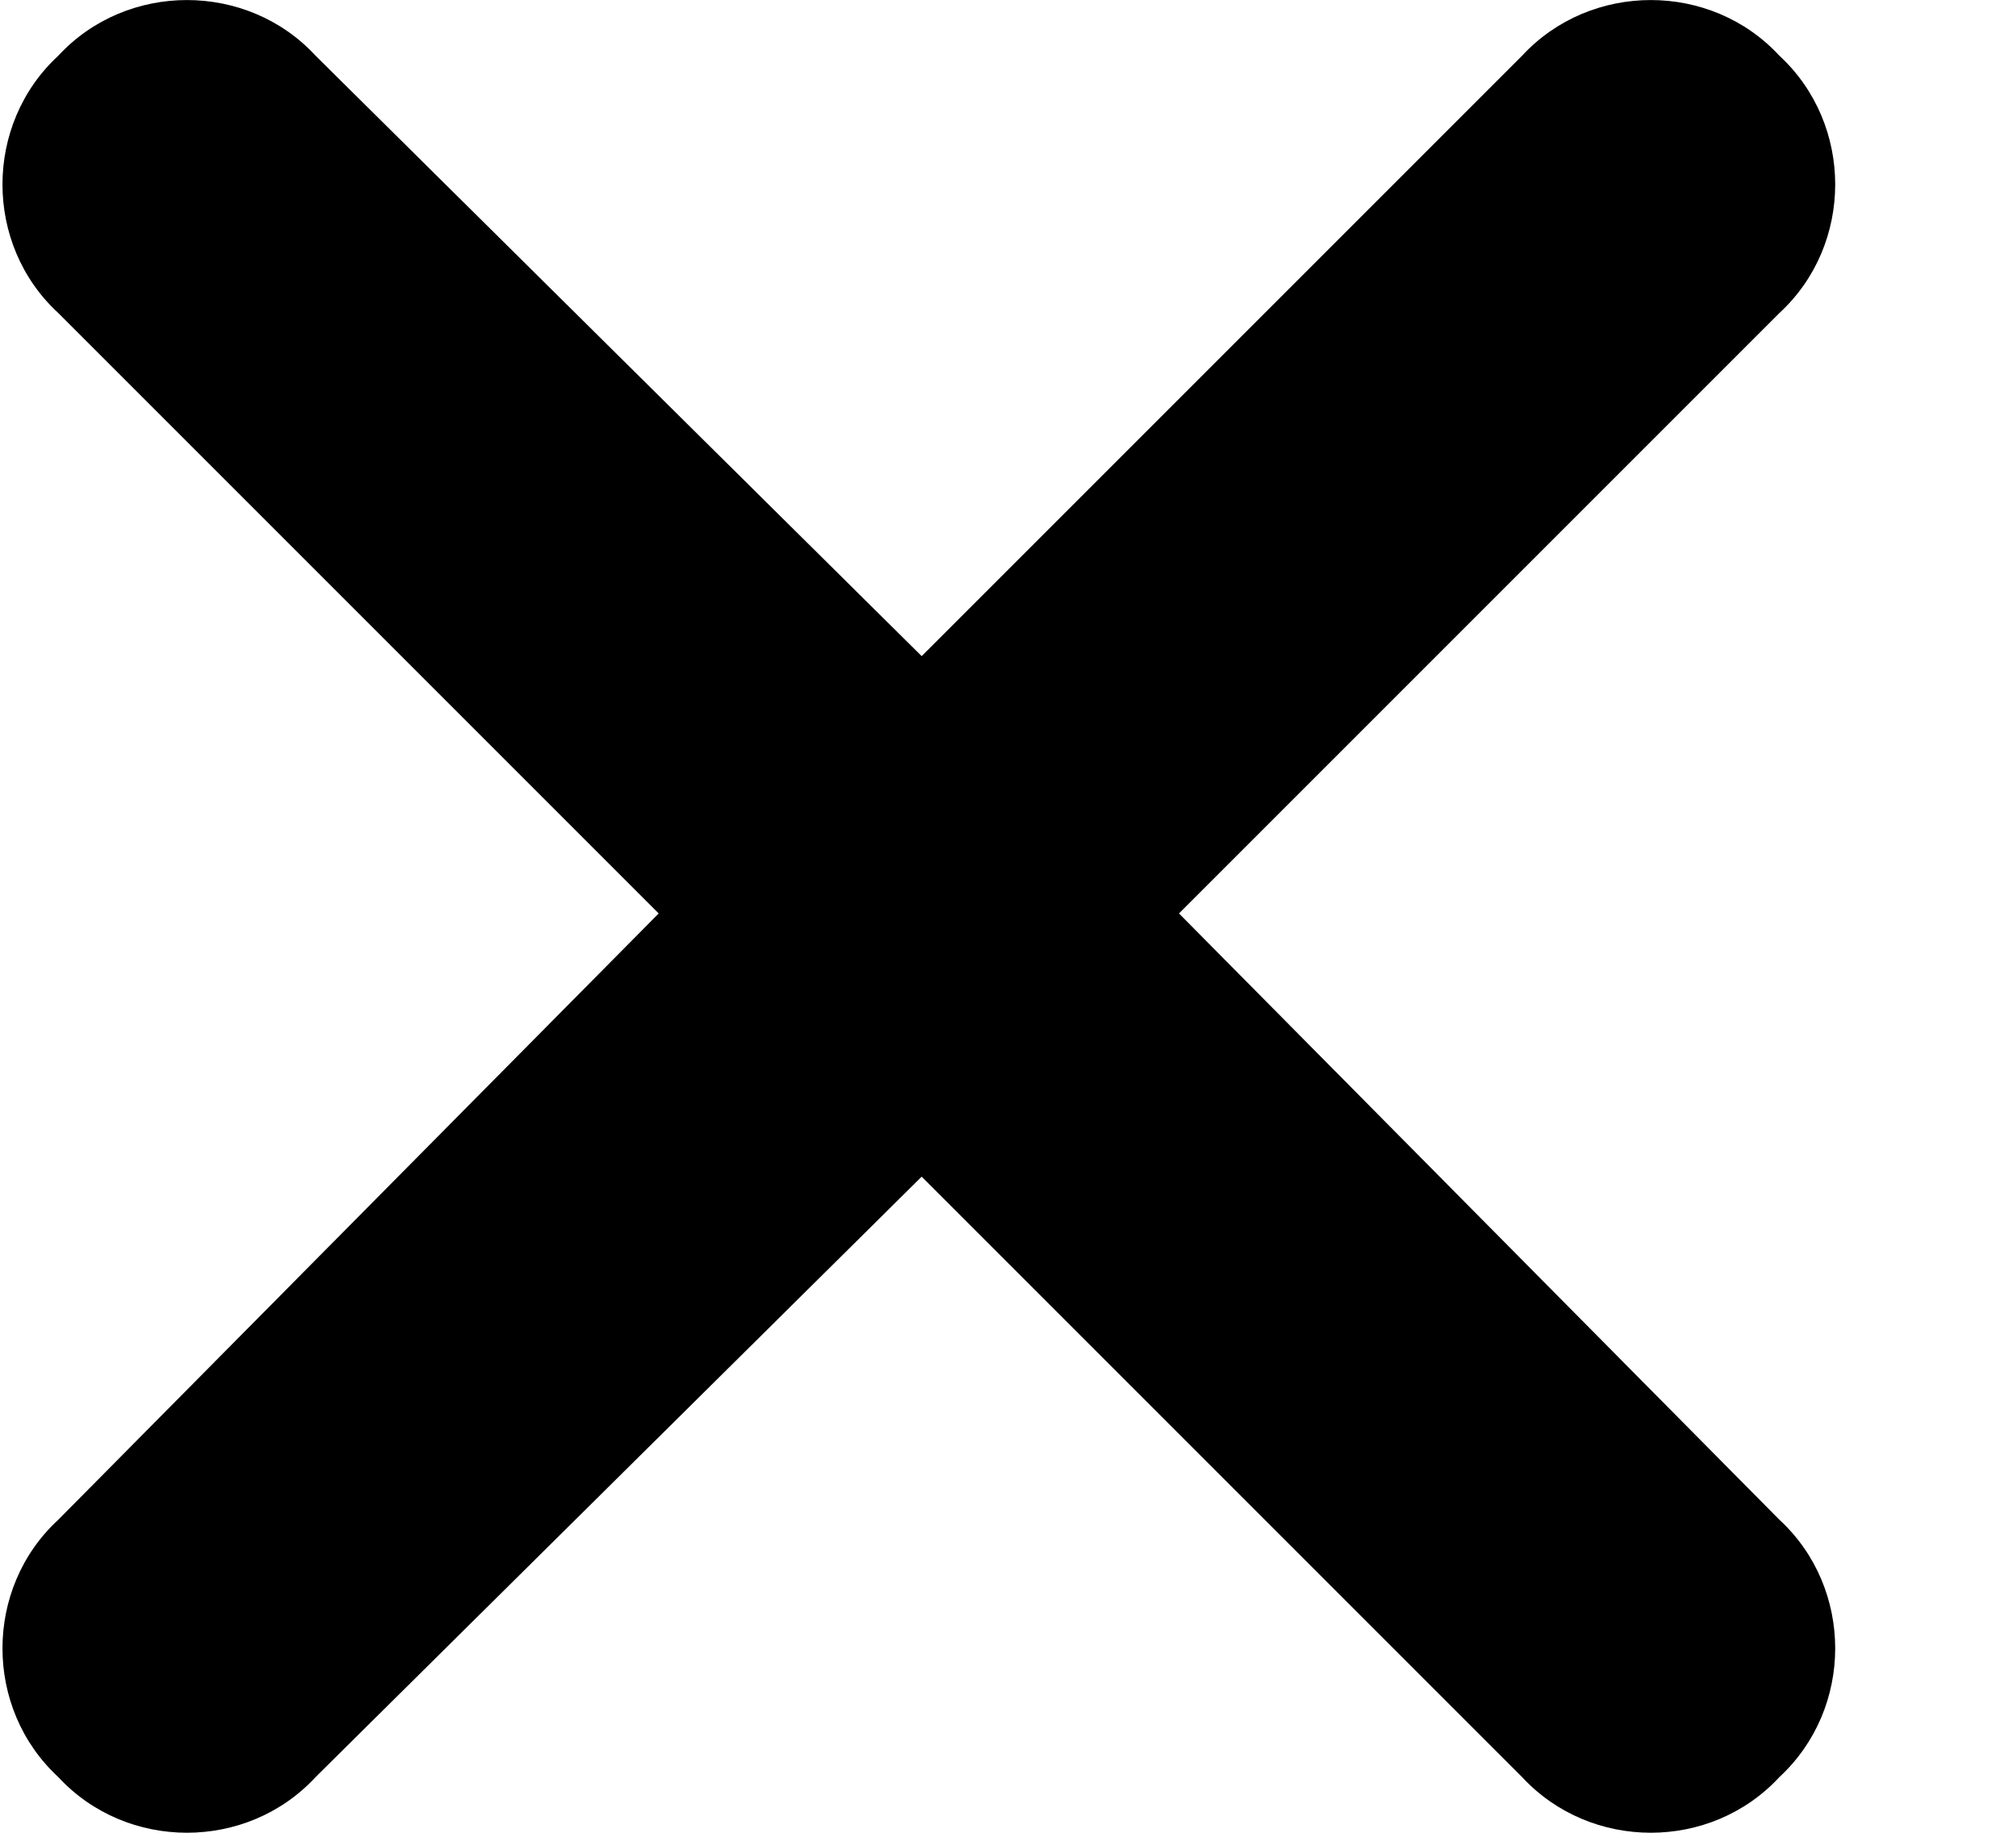 <svg width="11" height="10" viewBox="0 0 11 10" fill="none" xmlns="http://www.w3.org/2000/svg">
<path d="M9.709 1.708L6.433 4.984L9.709 8.292C10.115 8.666 10.115 9.321 9.709 9.696C9.335 10.101 8.68 10.101 8.305 9.696L5.029 6.42L1.722 9.696C1.348 10.101 0.692 10.101 0.318 9.696C-0.088 9.321 -0.088 8.666 0.318 8.292L3.594 4.984L0.318 1.708C-0.088 1.334 -0.088 0.679 0.318 0.304C0.692 -0.101 1.348 -0.101 1.722 0.304L5.029 3.58L8.305 0.304C8.68 -0.101 9.335 -0.101 9.709 0.304C10.115 0.679 10.115 1.334 9.709 1.708Z" fill="black"/>
</svg>
